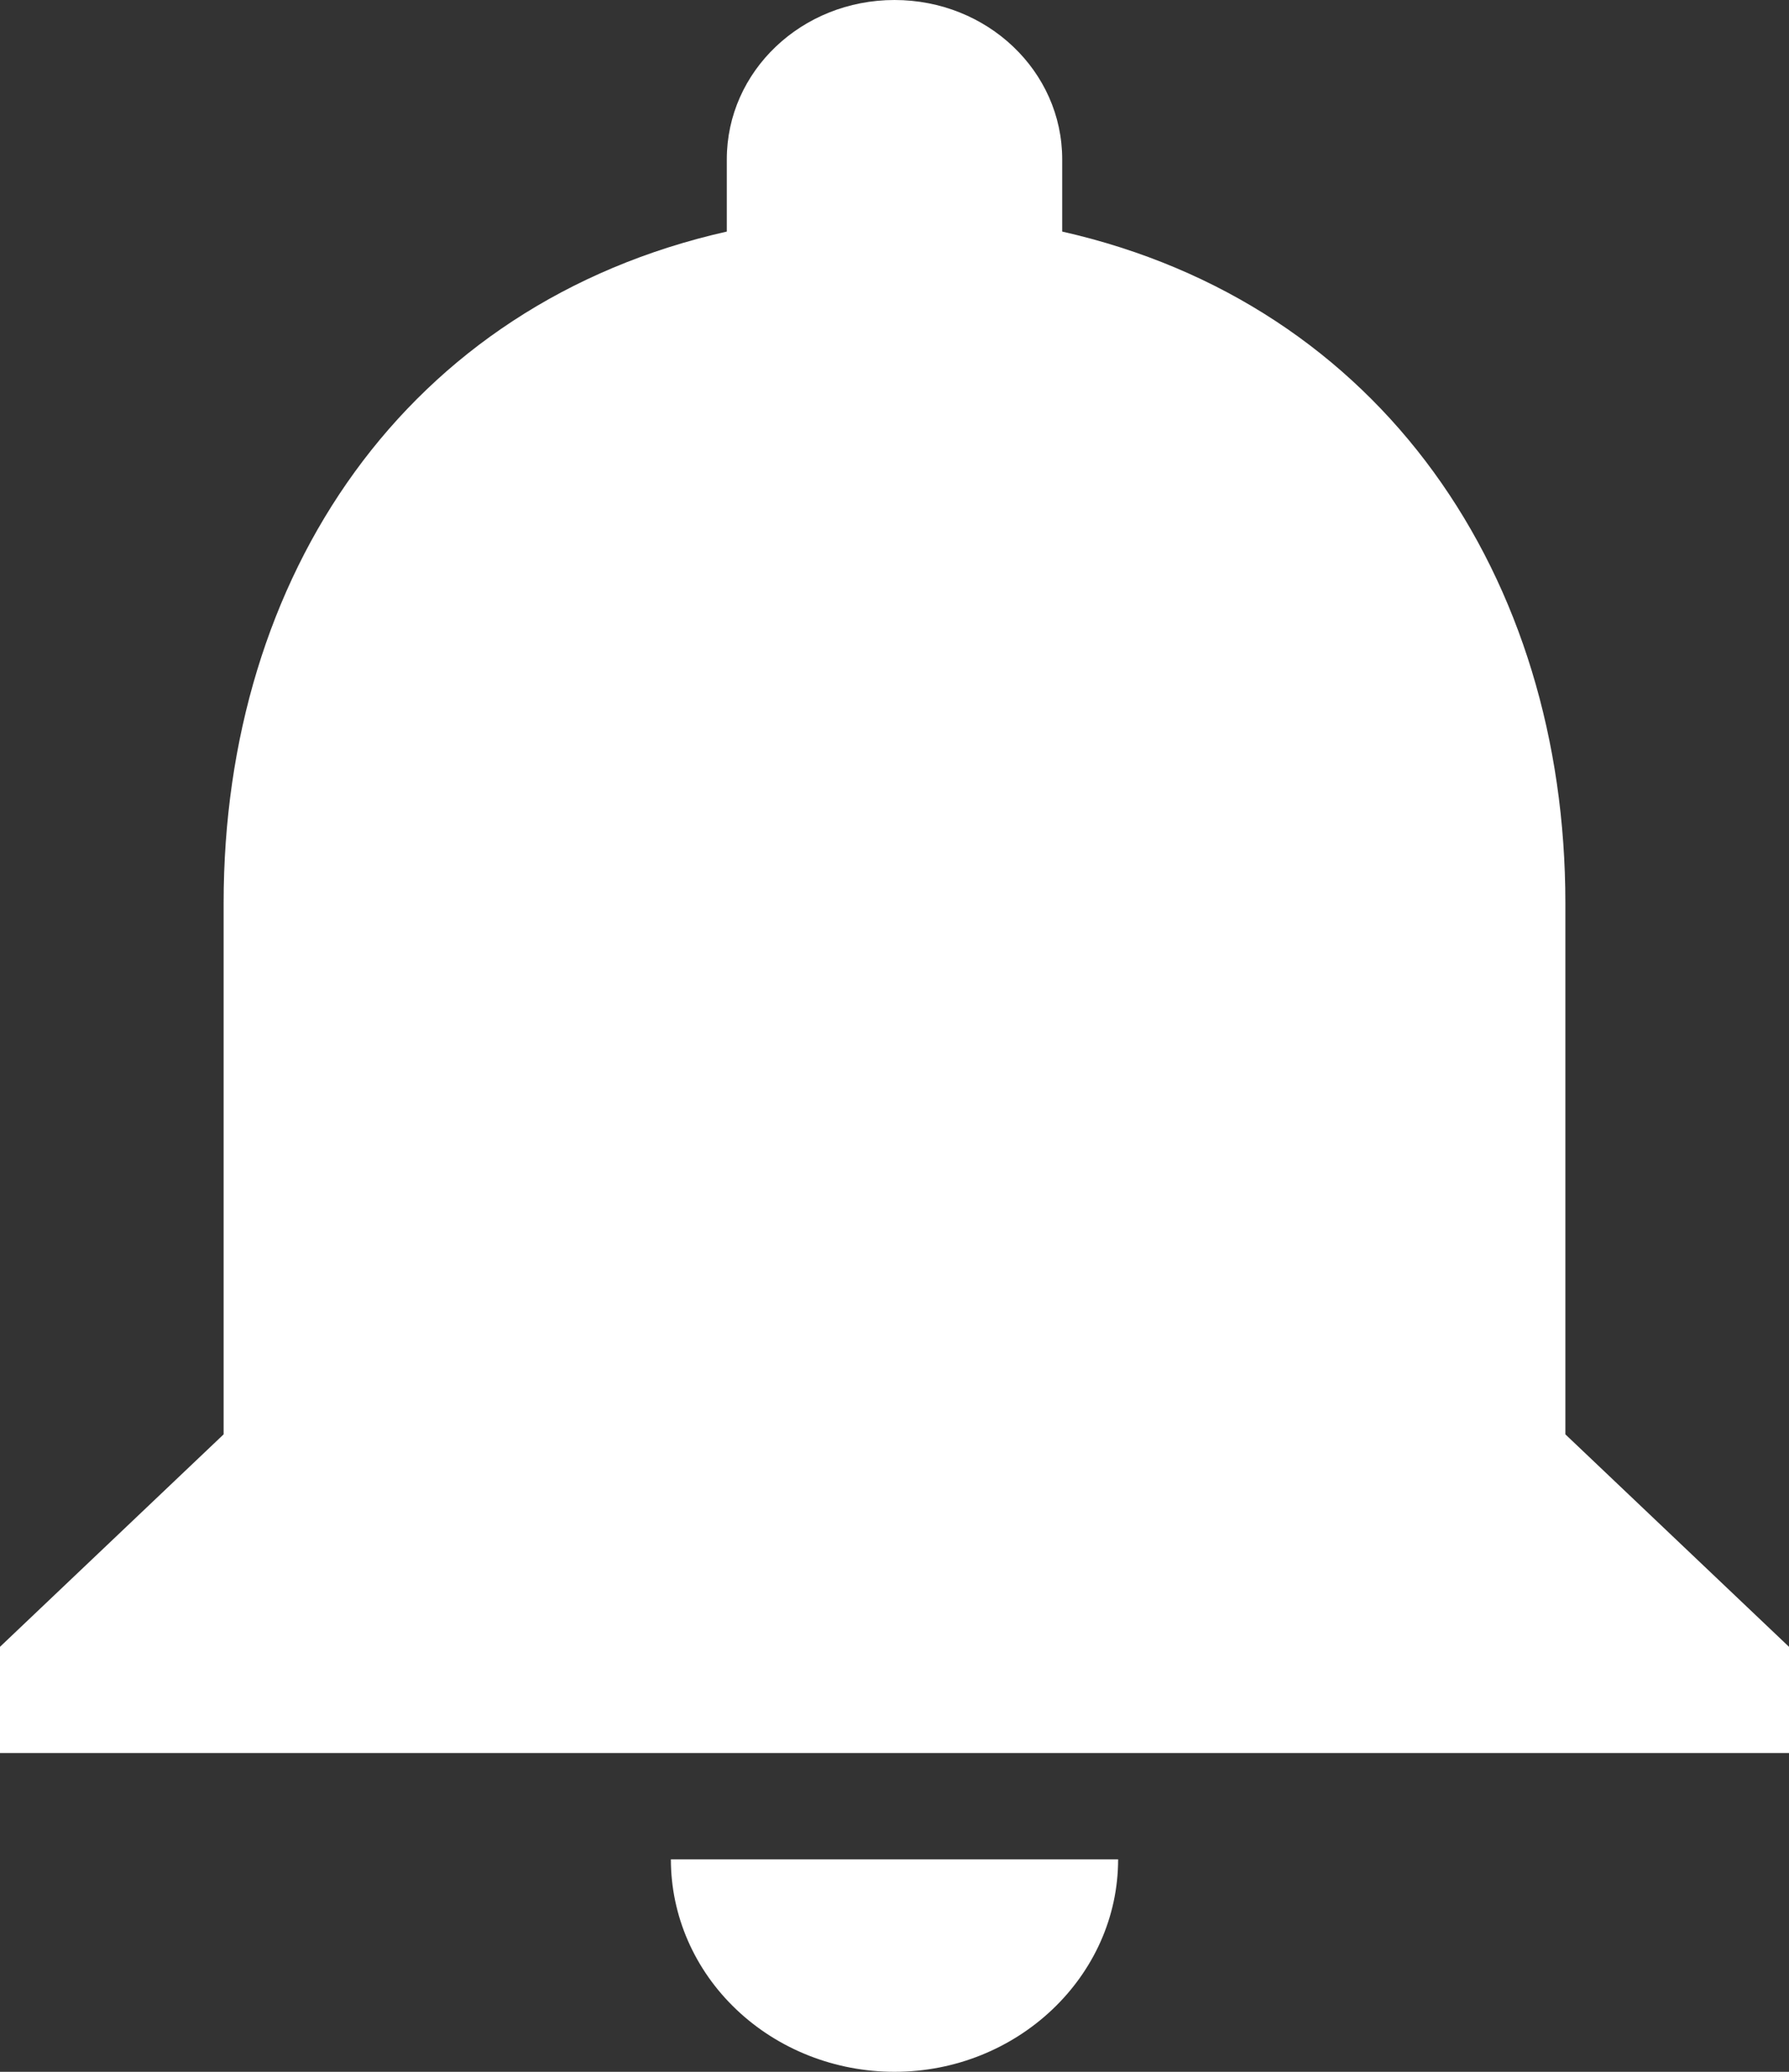 <svg width="19" height="22" viewBox="0 0 19 22" fill="none" xmlns="http://www.w3.org/2000/svg">
<rect x="0" y="0" width="19" height="22" fill="#333333" stroke="none"/>
<path d="M9.5 22C10.806 22 11.875 20.985 11.875 19.744H7.125C7.125 20.342 7.375 20.916 7.821 21.339C8.266 21.762 8.87 22 9.5 22ZM16.625 15.231V9.59C16.625 6.126 14.678 3.227 11.281 2.459V1.692C11.281 0.756 10.486 0 9.5 0C8.514 0 7.719 0.756 7.719 1.692V2.459C4.311 3.227 2.375 6.115 2.375 9.59V15.231L0 17.487V18.615H19V17.487L16.625 15.231Z" fill="white"/>
</svg>
